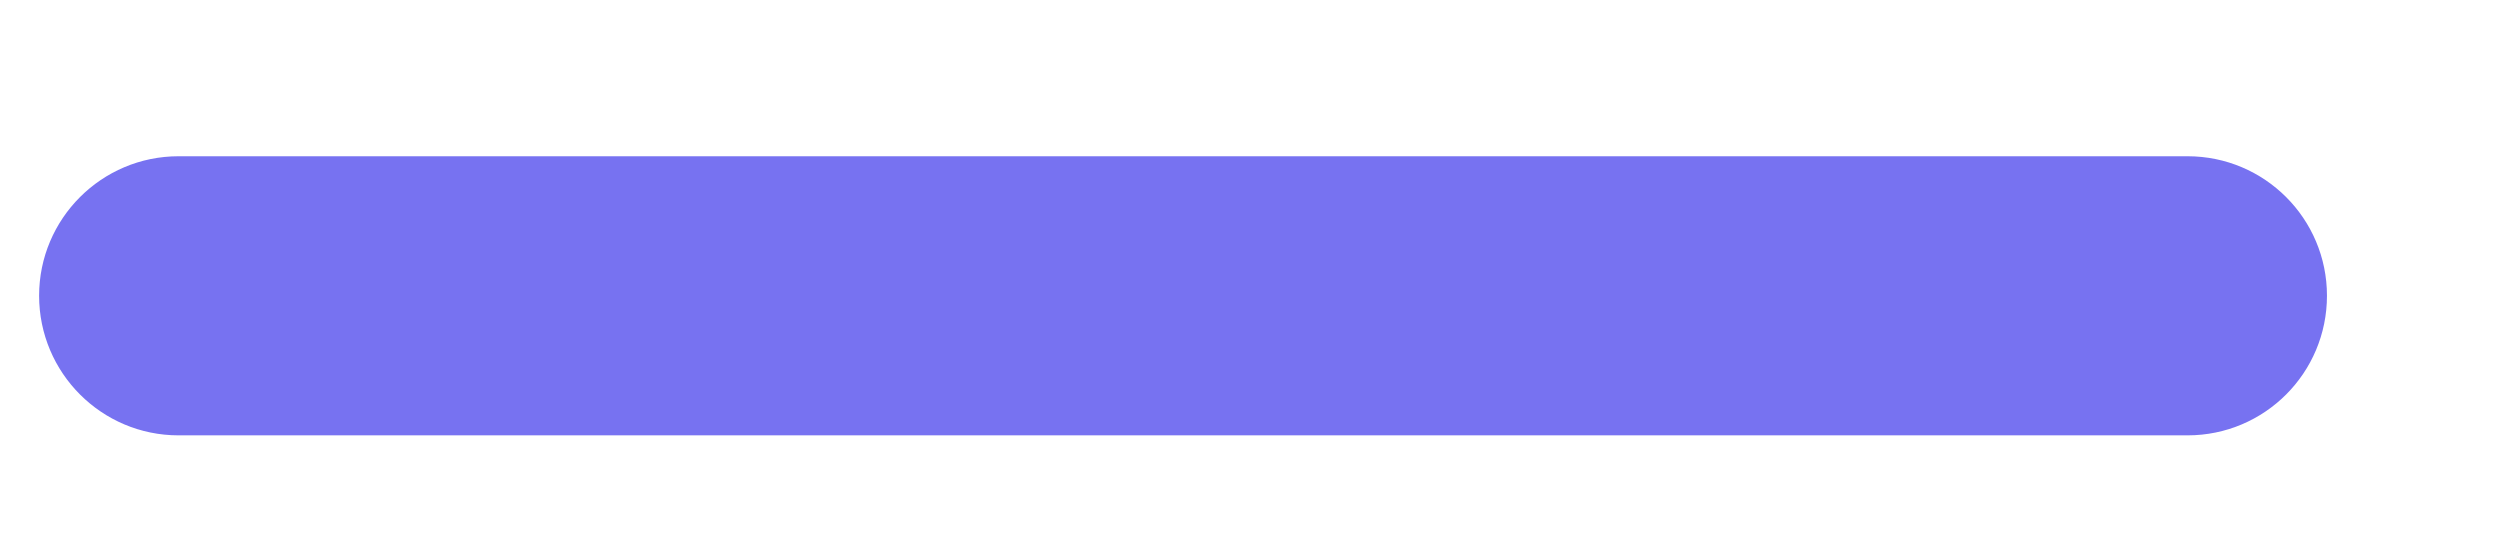 <svg width="14" height="3" viewBox="0 0 14 3" fill="none" xmlns="http://www.w3.org/2000/svg">
<g id="Group">
<g id="Group_2">
<path id="Vector" d="M12.25 0.875H1C0.569 0.875 0.219 1.225 0.219 1.656C0.219 2.088 0.569 2.438 1 2.438H12.25C12.682 2.438 13.031 2.088 13.031 1.656C13.031 1.225 12.682 0.875 12.25 0.875Z" fill="#7772F1"/>
</g>
</g>
</svg>
